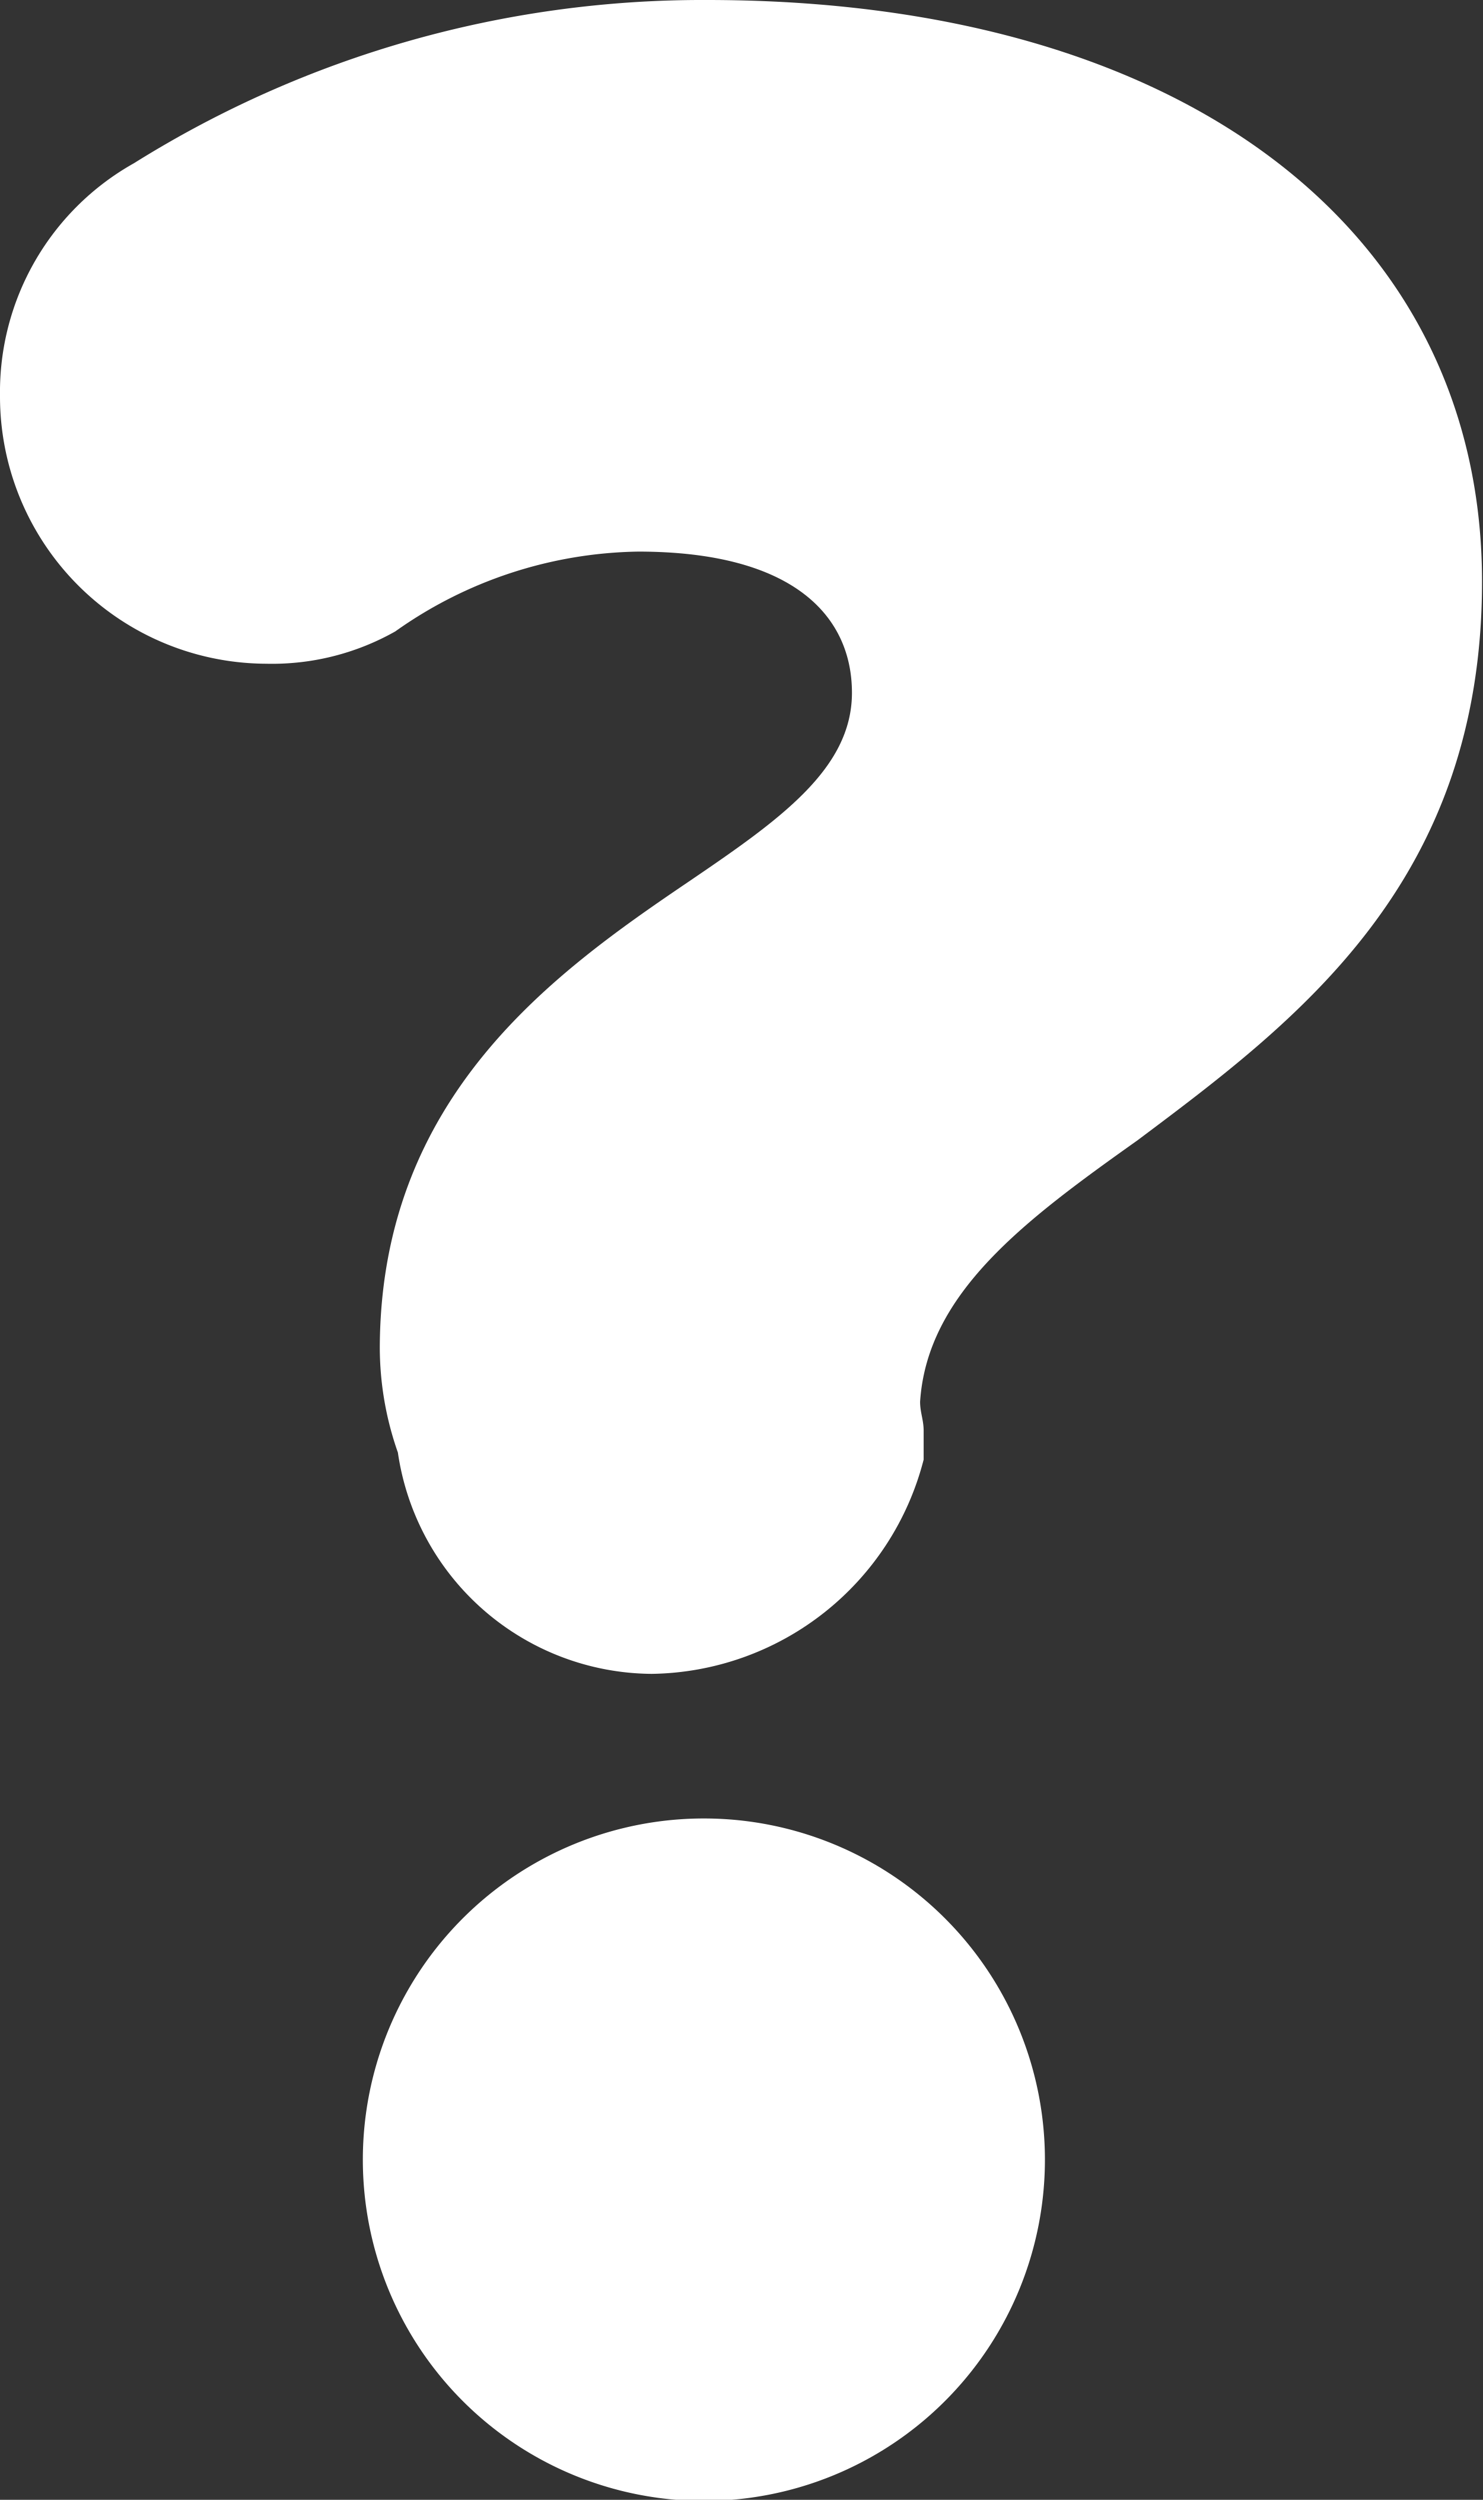<svg xmlns="http://www.w3.org/2000/svg" viewBox="0 0 45.92 77.36"><rect x="0" y="0" width="45.92" height="77.36" fill="#333333" stroke="none"/><defs><style>.cls-1{fill:#fff;}</style></defs><g id="Layer_2" data-name="Layer 2"><g id="Layer_1-2" data-name="Layer 1"><path class="cls-1" d="M21.33,27.28c2.81-1.91,5.05-3.48,5.05-5.84s-1.79-4.37-6.62-4.37a13.32,13.32,0,0,0-7.52,2.47,7.76,7.76,0,0,1-4,1A8.27,8.27,0,0,1,0,12.24,8.12,8.12,0,0,1,4.15,5.05,33.19,33.19,0,0,1,21.89,0c14.82,0,24,7.19,24,18,0,9.32-5.73,13.59-10.67,17.29-3.48,2.47-6.51,4.72-6.73,8.09,0,.33.11.56.11.9v.89a8.82,8.82,0,0,1-8.42,6.63,8,8,0,0,1-7.86-6.85,9.81,9.81,0,0,1-.56-3.26C11.79,33.91,17.18,30.09,21.33,27.28Zm.79,29a10.56,10.56,0,0,1,0,21.11,10.56,10.56,0,1,1,0-21.11Z"/></g></g></svg>